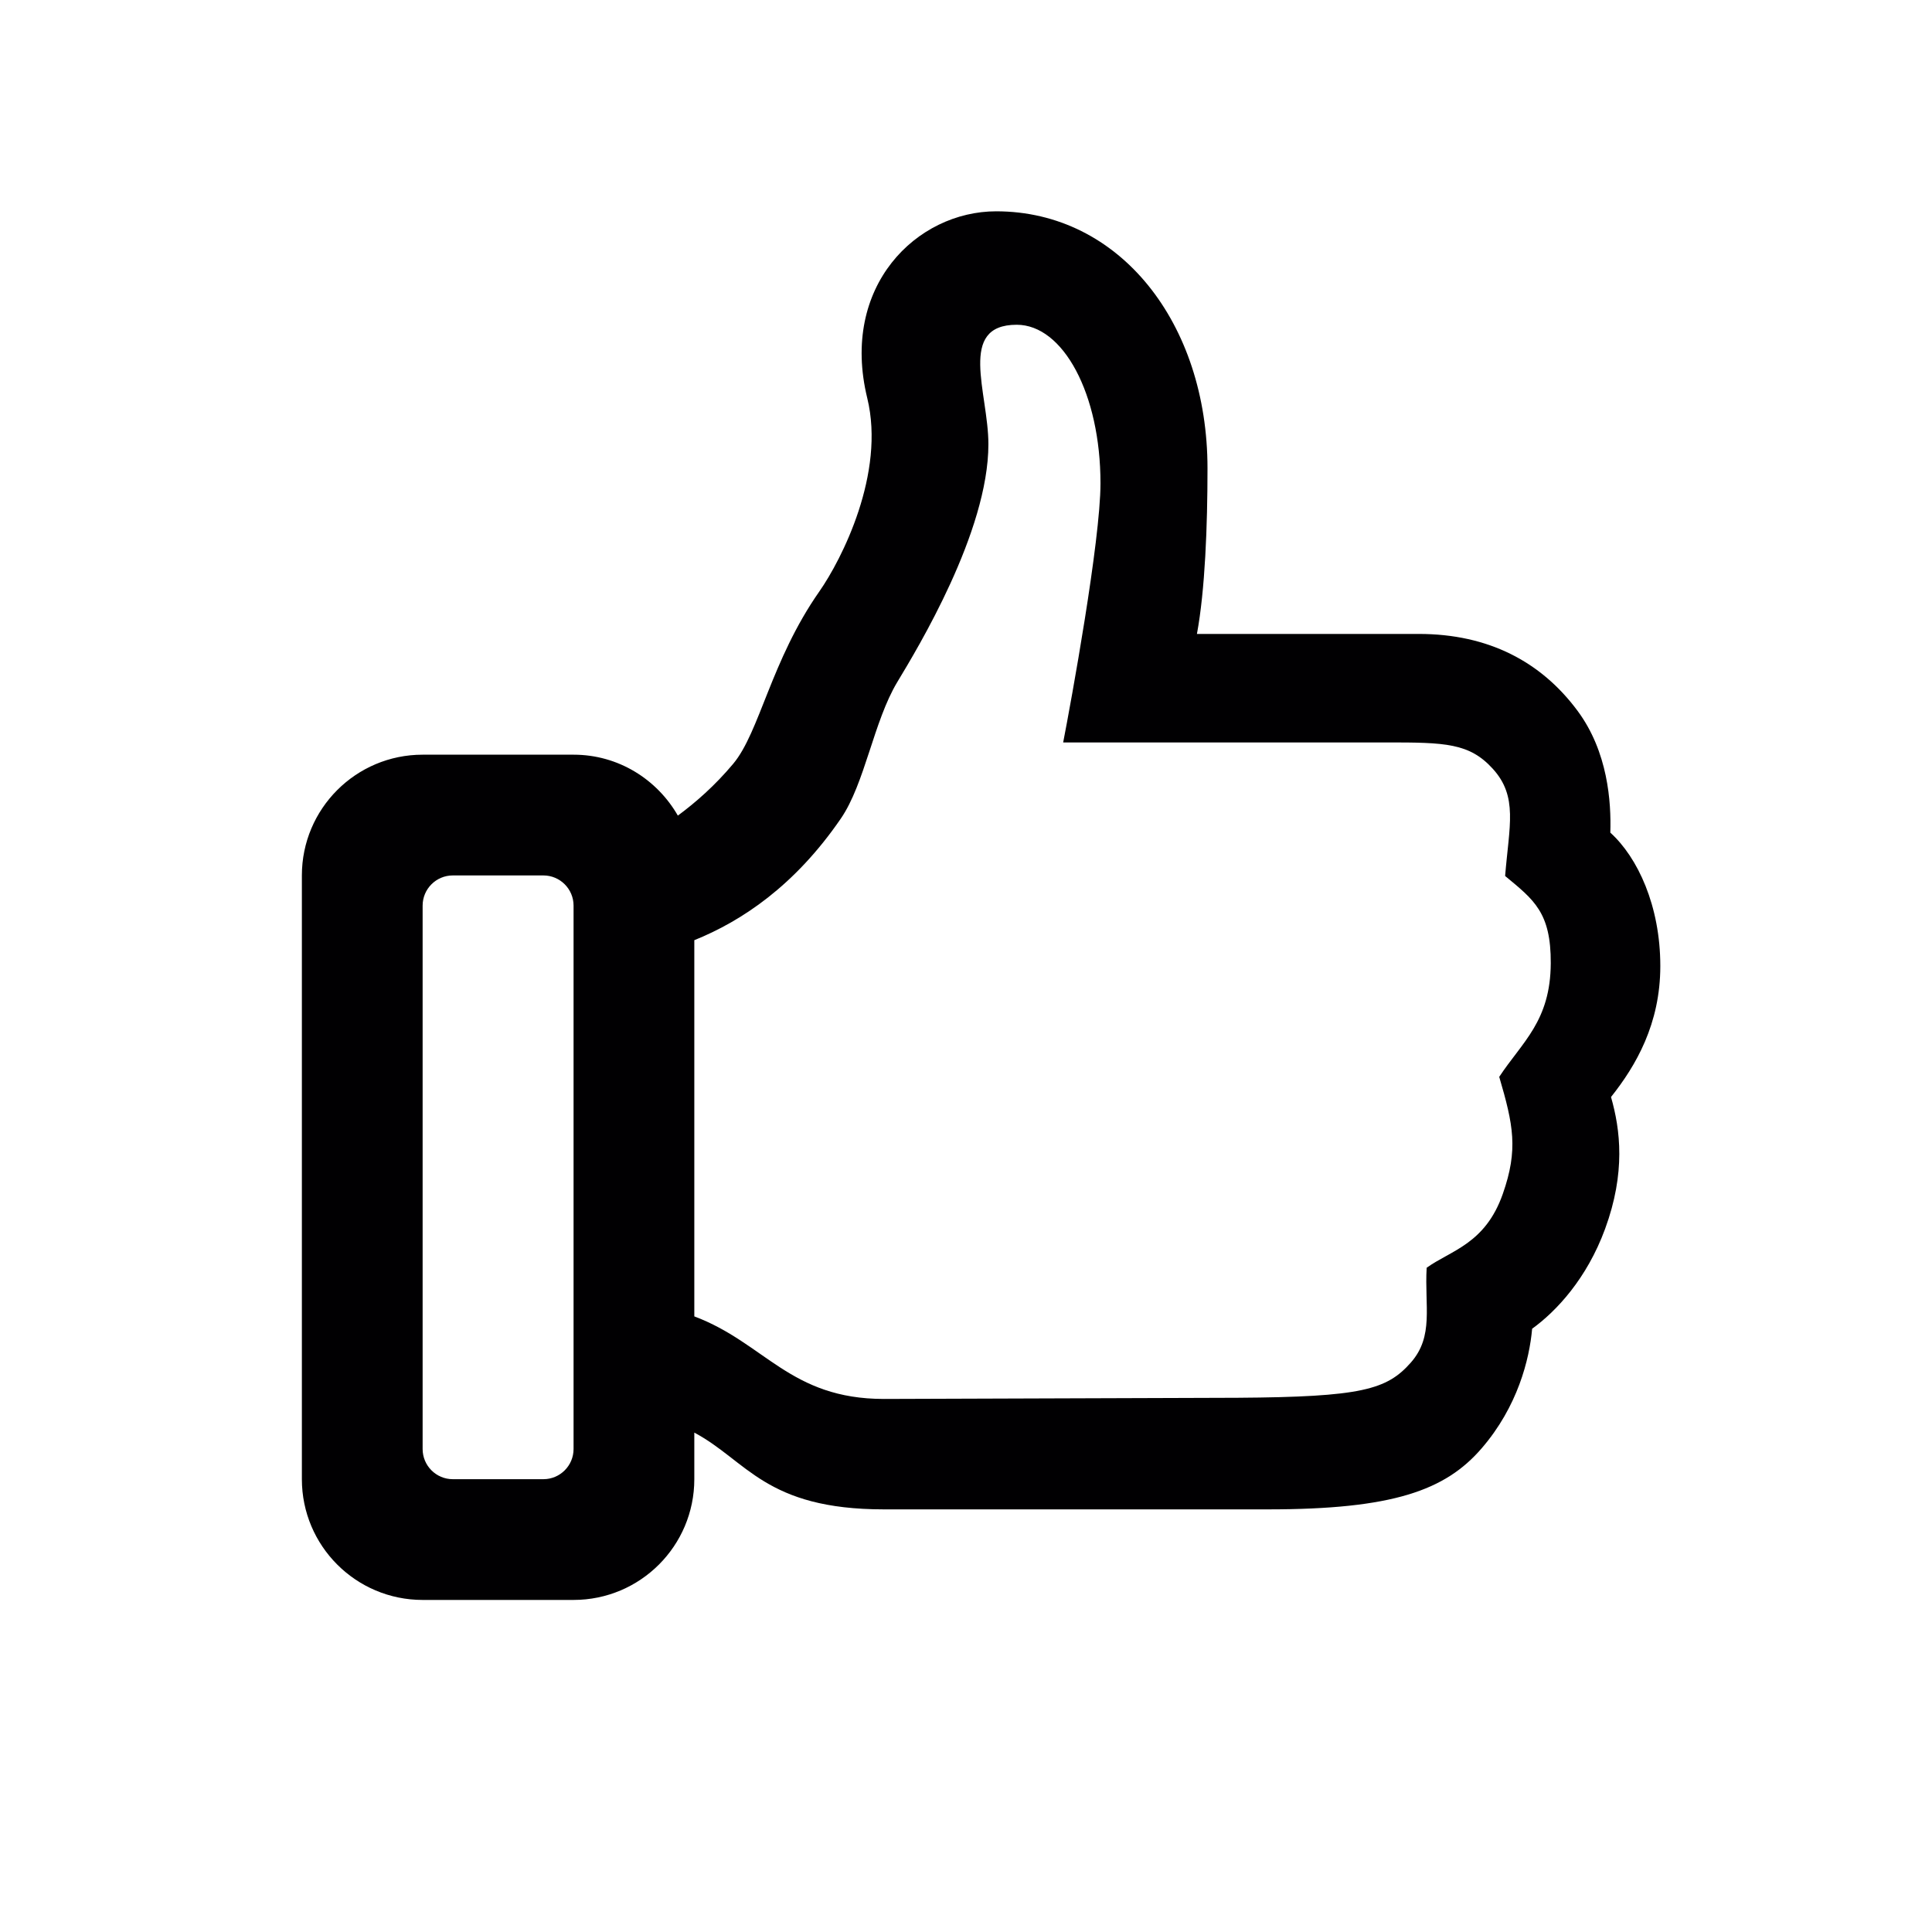 <?xml version="1.0" encoding="iso-8859-1"?>
<!-- Uploaded to: SVG Repo, www.svgrepo.com, Generator: SVG Repo Mixer Tools -->
<svg height="512px" width="512px" version="1.1" xmlns="http://www.w3.org/2000/svg"
	 viewBox="0 0 64 64" xml:space="preserve">
<g>
	<path style="fill:#010002;" d="M 33 7 C 30.369 7 27.824 9.479 28.729 13.188 C 29.337 15.68 27.881 18.536 27.141 19.594 C 25.54 21.882 25.167 24.253 24.287 25.303 C 23.679 26.028 23.047 26.58 22.455 27.018 C 21.765 25.817 20.484 25 19 25 L 14 25 C 11.791 25 10 26.791 10 29 L 10 49 C 10 51.209 11.791 53 14 53 L 19 53 C 21.209 53 23 51.209 23 49 L 23 47.457 C 24.745 48.385 25.349 50 29.283 50 L 42 50 C 46.143 50 47.877 49.37 49.076 47.984 C 50.276 46.598 50.665 45.027 50.754 44.016 C 51.552 43.44 52.566 42.359 53.172 40.705 C 53.855 38.844 53.676 37.42 53.367 36.34 C 54.19 35.305 55 33.92 55 32 C 55 30.008 54.249 28.4 53.344 27.582 C 53.376 26.563 53.265 24.906 52.26 23.549 C 51.054 21.921 49.306 21 47 21 L 39.65 21 C 39.92 19.547 40 17.42 40 15.512 C 40 10.707 37.093 7 33 7 z M 33.68 10.758 C 35.219 10.758 36.455 13.048 36.455 16.01 C 36.455 17.918 35.48 23.253 35.219 24.594 L 45.939 24.594 C 47.876 24.594 48.675 24.613 49.451 25.467 C 50.29 26.39 49.995 27.35 49.859 29.018 C 50.812 29.808 51.379 30.223 51.371 31.908 C 51.362 33.829 50.423 34.518 49.664 35.672 C 50.131 37.265 50.3 38.078 49.781 39.553 C 49.197 41.214 48.059 41.42 47.26 41.996 C 47.186 43.269 47.508 44.262 46.734 45.139 C 45.94 46.038 45.096 46.276 41 46.303 L 29.283 46.342 C 26.169 46.342 25.341 44.487 23 43.607 L 23 31.145 C 24.571 30.511 26.325 29.344 27.852 27.119 C 28.653 25.953 28.938 23.9 29.725 22.592 C 30.391 21.486 32.742 17.621 32.742 14.715 C 32.742 13.007 31.707 10.758 33.68 10.758 z M 15 29 L 18 29 C 18.552 29 19 29.448 19 30 L 19 48 C 19 48.552 18.552 49 18 49 L 15 49 C 14.448 49 14 48.552 14 48 L 14 30 C 14 29.448 14.448 29 15 29 z"/>
</g>
</svg>